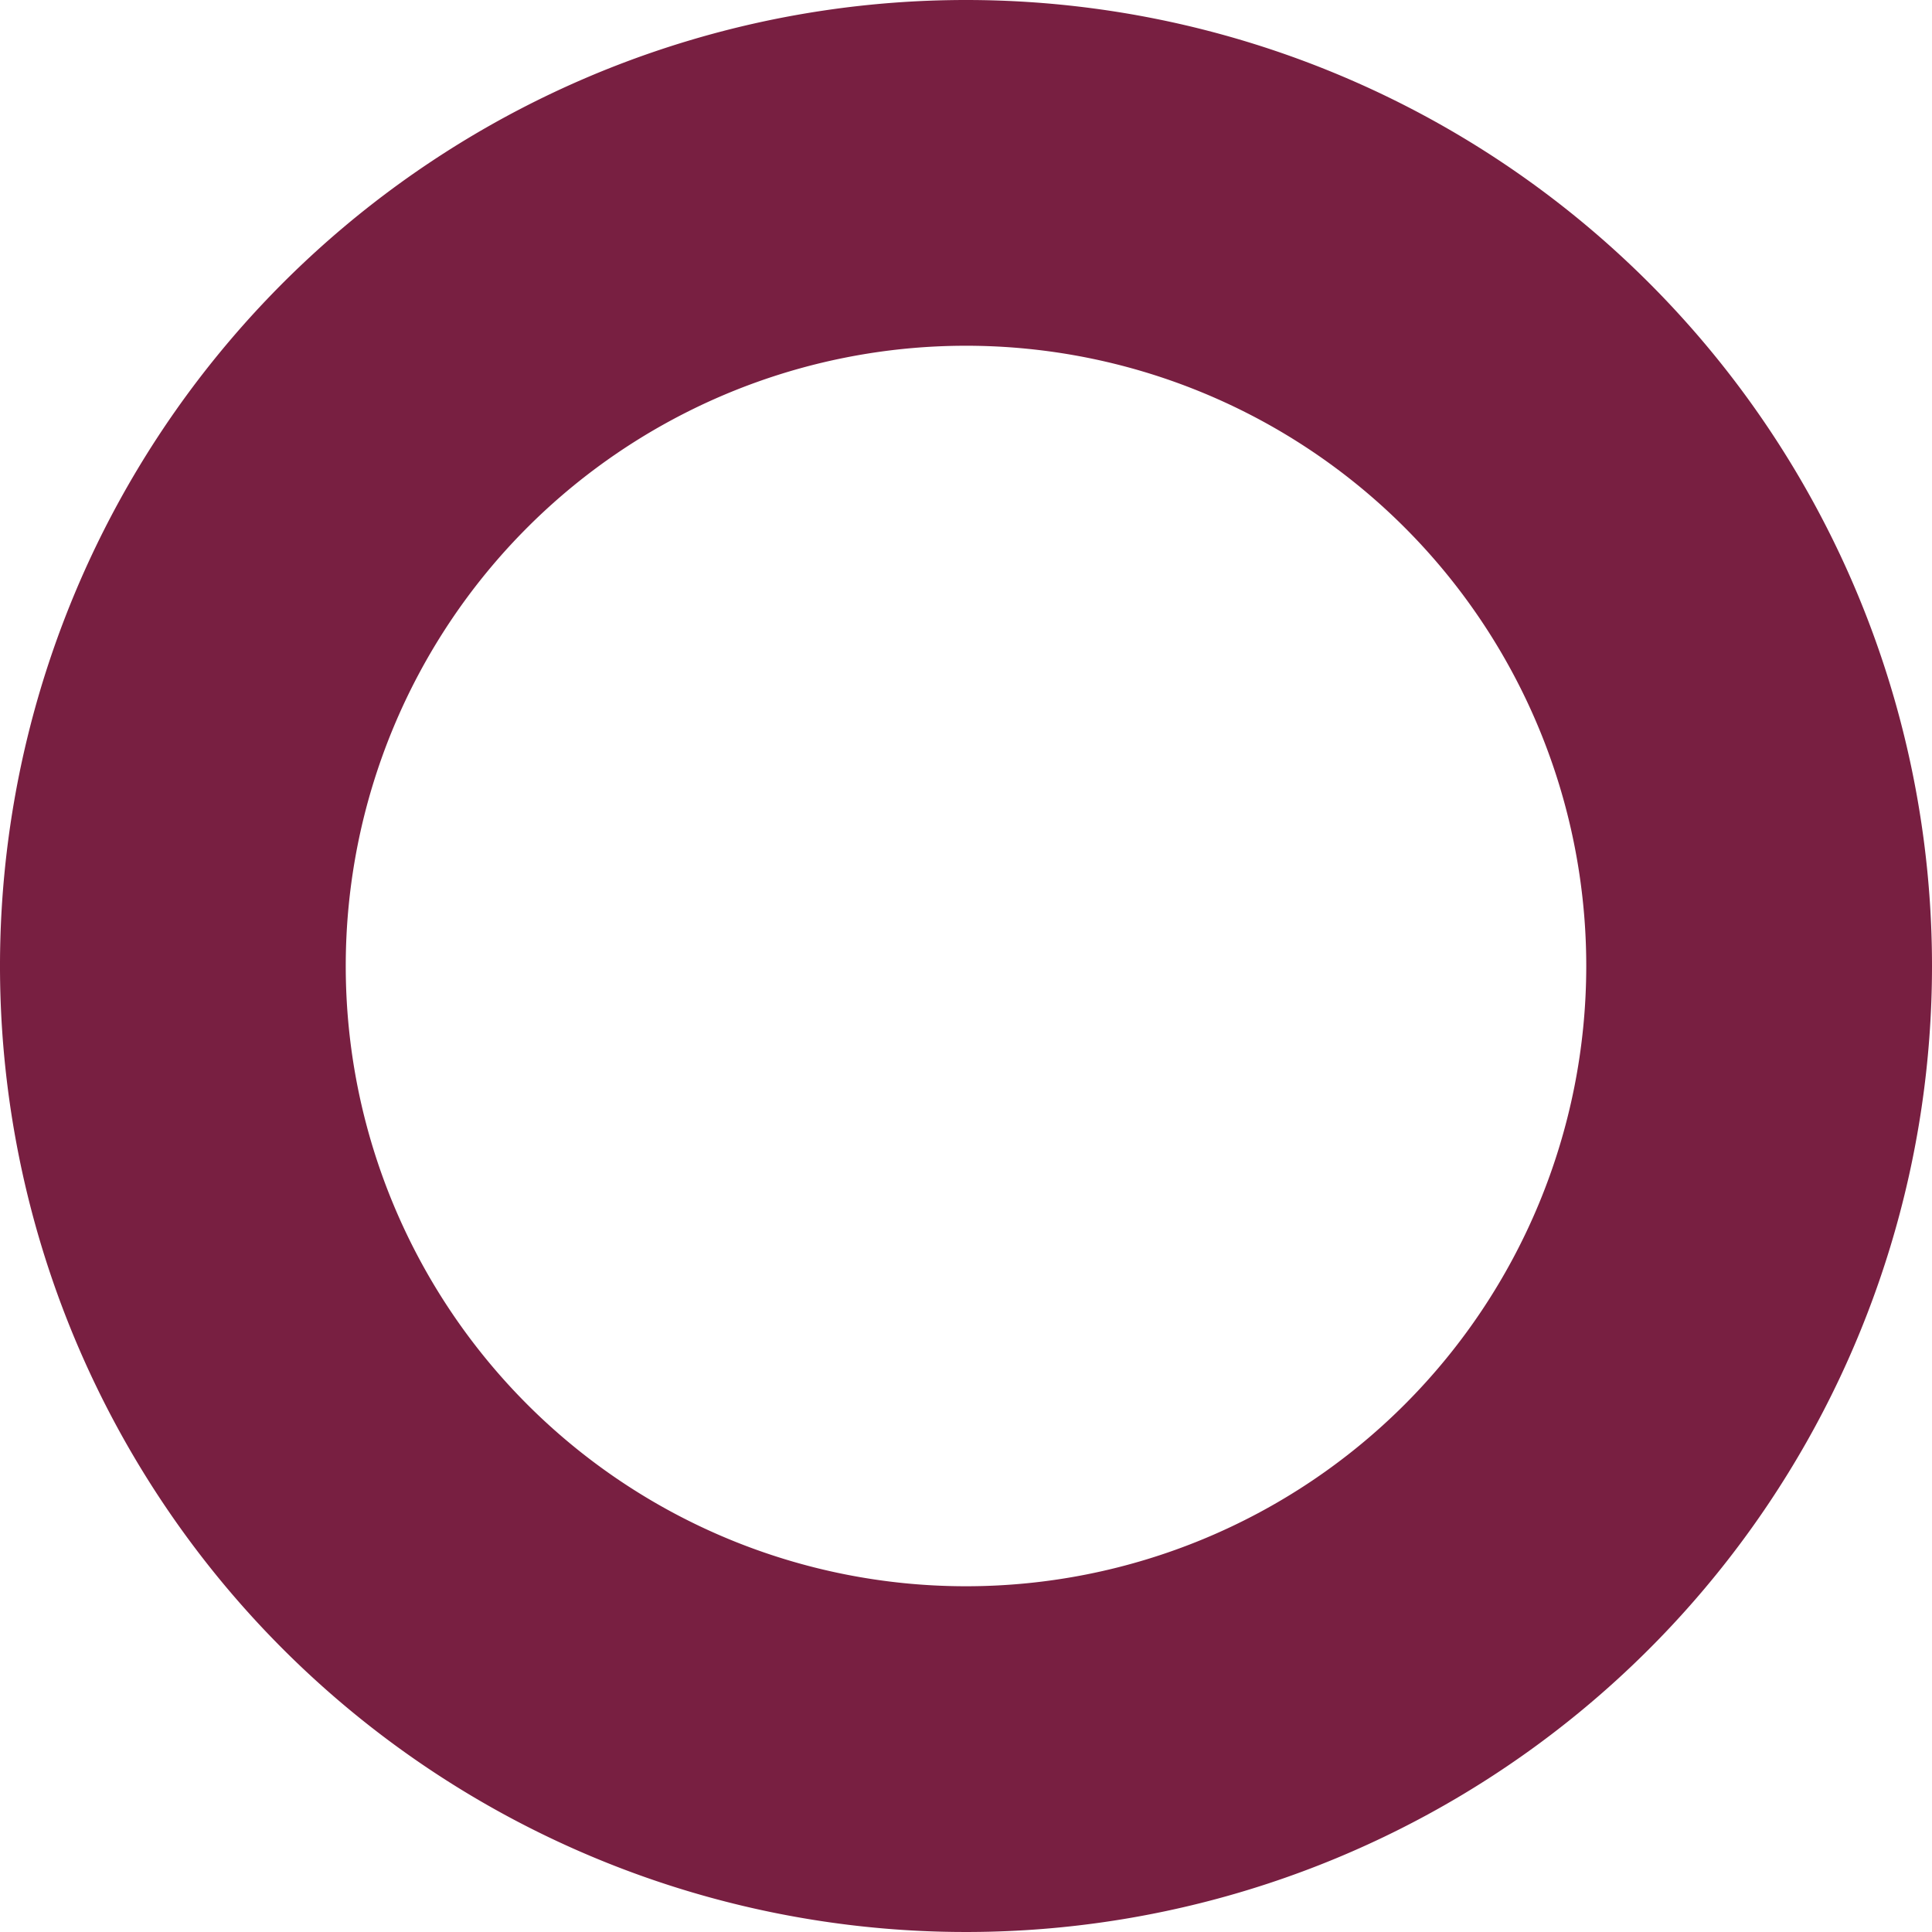 <svg id="Layer_1" data-name="Layer 1" xmlns="http://www.w3.org/2000/svg" viewBox="0 0 48 48"><defs><style>.cls-1{fill:#781f41;}</style></defs><path class="cls-1" d="M25,1A24,24,0,1,0,49,25,24,24,0,0,0,25,1Zm0,39.41A15.41,15.41,0,1,1,40.41,25,15.41,15.41,0,0,1,25,40.41Z" transform="translate(-1 -1)"/></svg>